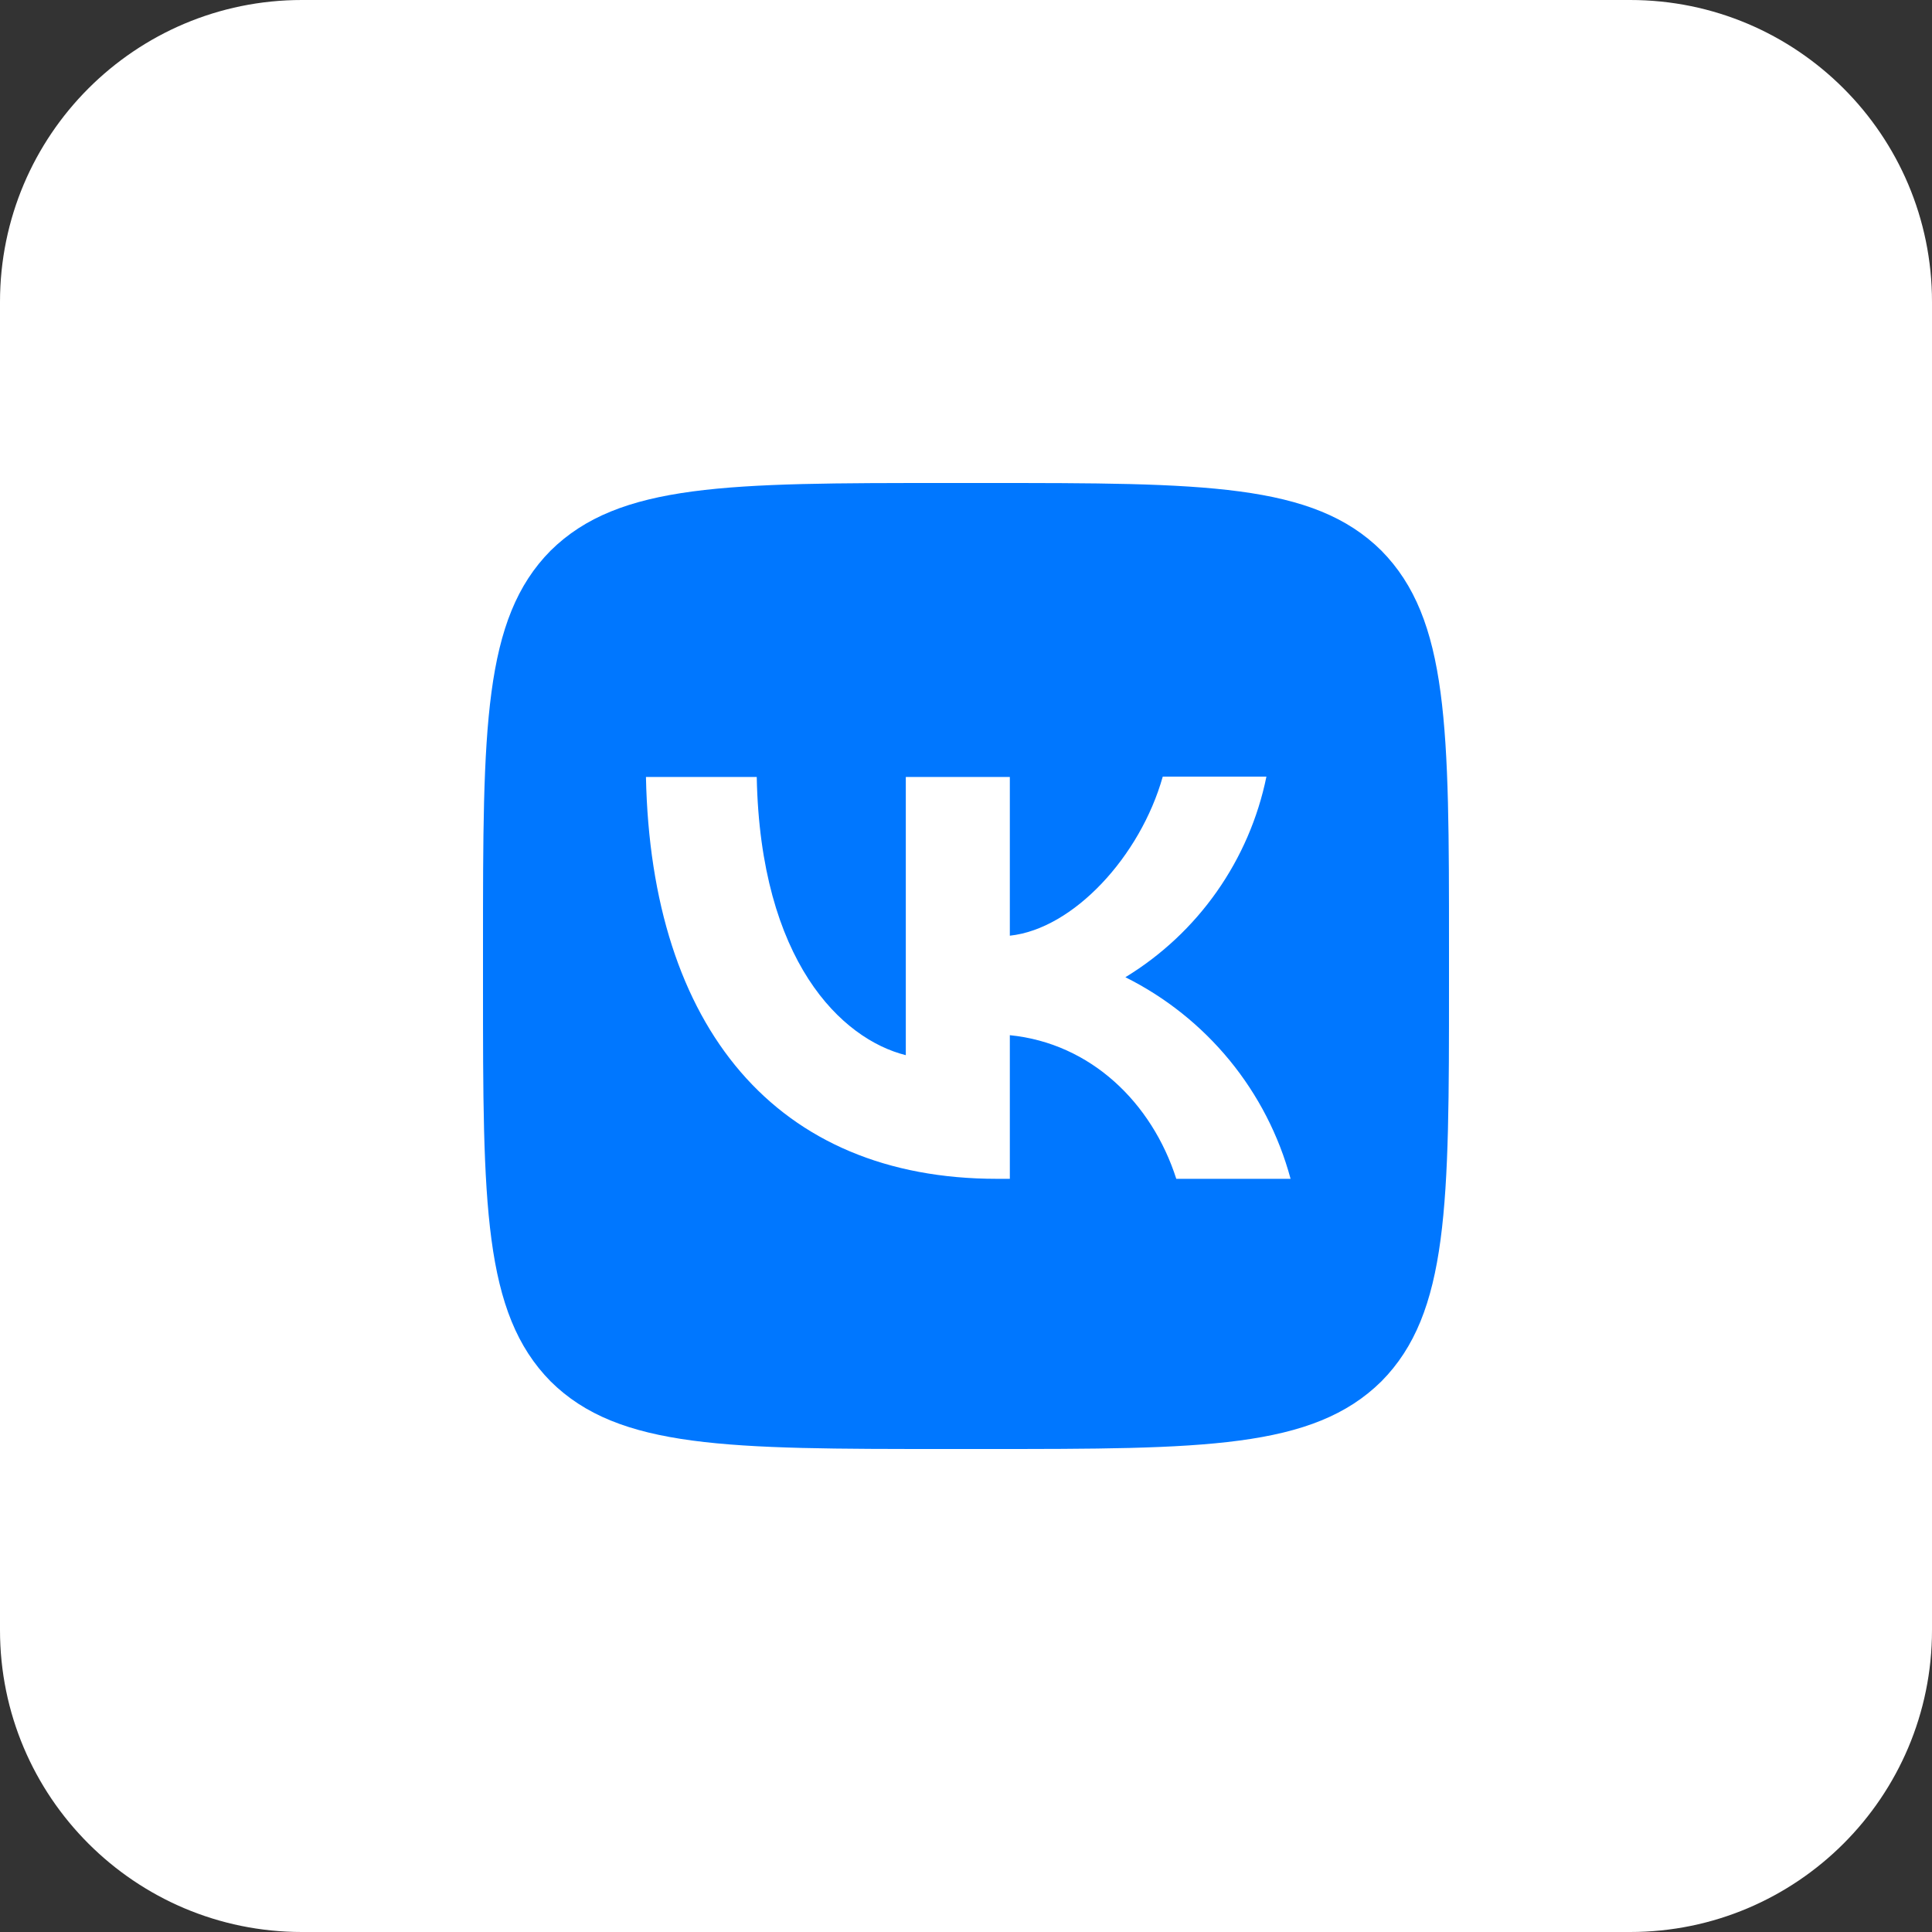 <svg fill="none" height="32" viewBox="0 0 32 32" width="32" xmlns="http://www.w3.org/2000/svg"><rect x="0" y="0" width="32" height="32" fill="#333333" stroke="none"/><path d="m0 5c0-2.761 2.239-5 5-5h22c2.761 0 5 2.239 5 5v22c0 2.761-2.239 5-5 5h-22c-2.761 0-5-2.239-5-5z" fill="#fff"/><path d="m8 15.68c0-3.621 0-5.429 1.12-6.56 1.136-1.12 2.944-1.12 6.56-1.12h.64c3.621 0 5.429 0 6.56 1.12 1.12 1.136 1.12 2.944 1.12 6.56v.64c0 3.621 0 5.429-1.12 6.56-1.136 1.12-2.944 1.12-6.56 1.12h-.64c-3.621 0-5.429 0-6.56-1.12-1.12-1.136-1.12-2.944-1.12-6.56z" fill="#07f"/><path d="m16.512 19.525c-3.648 0-5.728-2.496-5.813-6.656h1.835c.059 3.051 1.403 4.341 2.469 4.608v-4.608h1.723v2.629c1.051-.112 2.16-1.312 2.533-2.635h1.717c-.14.685-.42 1.333-.822 1.905-.402.572-.917 1.054-1.514 1.418.666.332 1.254.801 1.726 1.376.472.576.816 1.244 1.01 1.963h-1.893c-.405-1.264-1.419-2.245-2.757-2.379v2.379h-.208z" fill="#fff"/></svg>